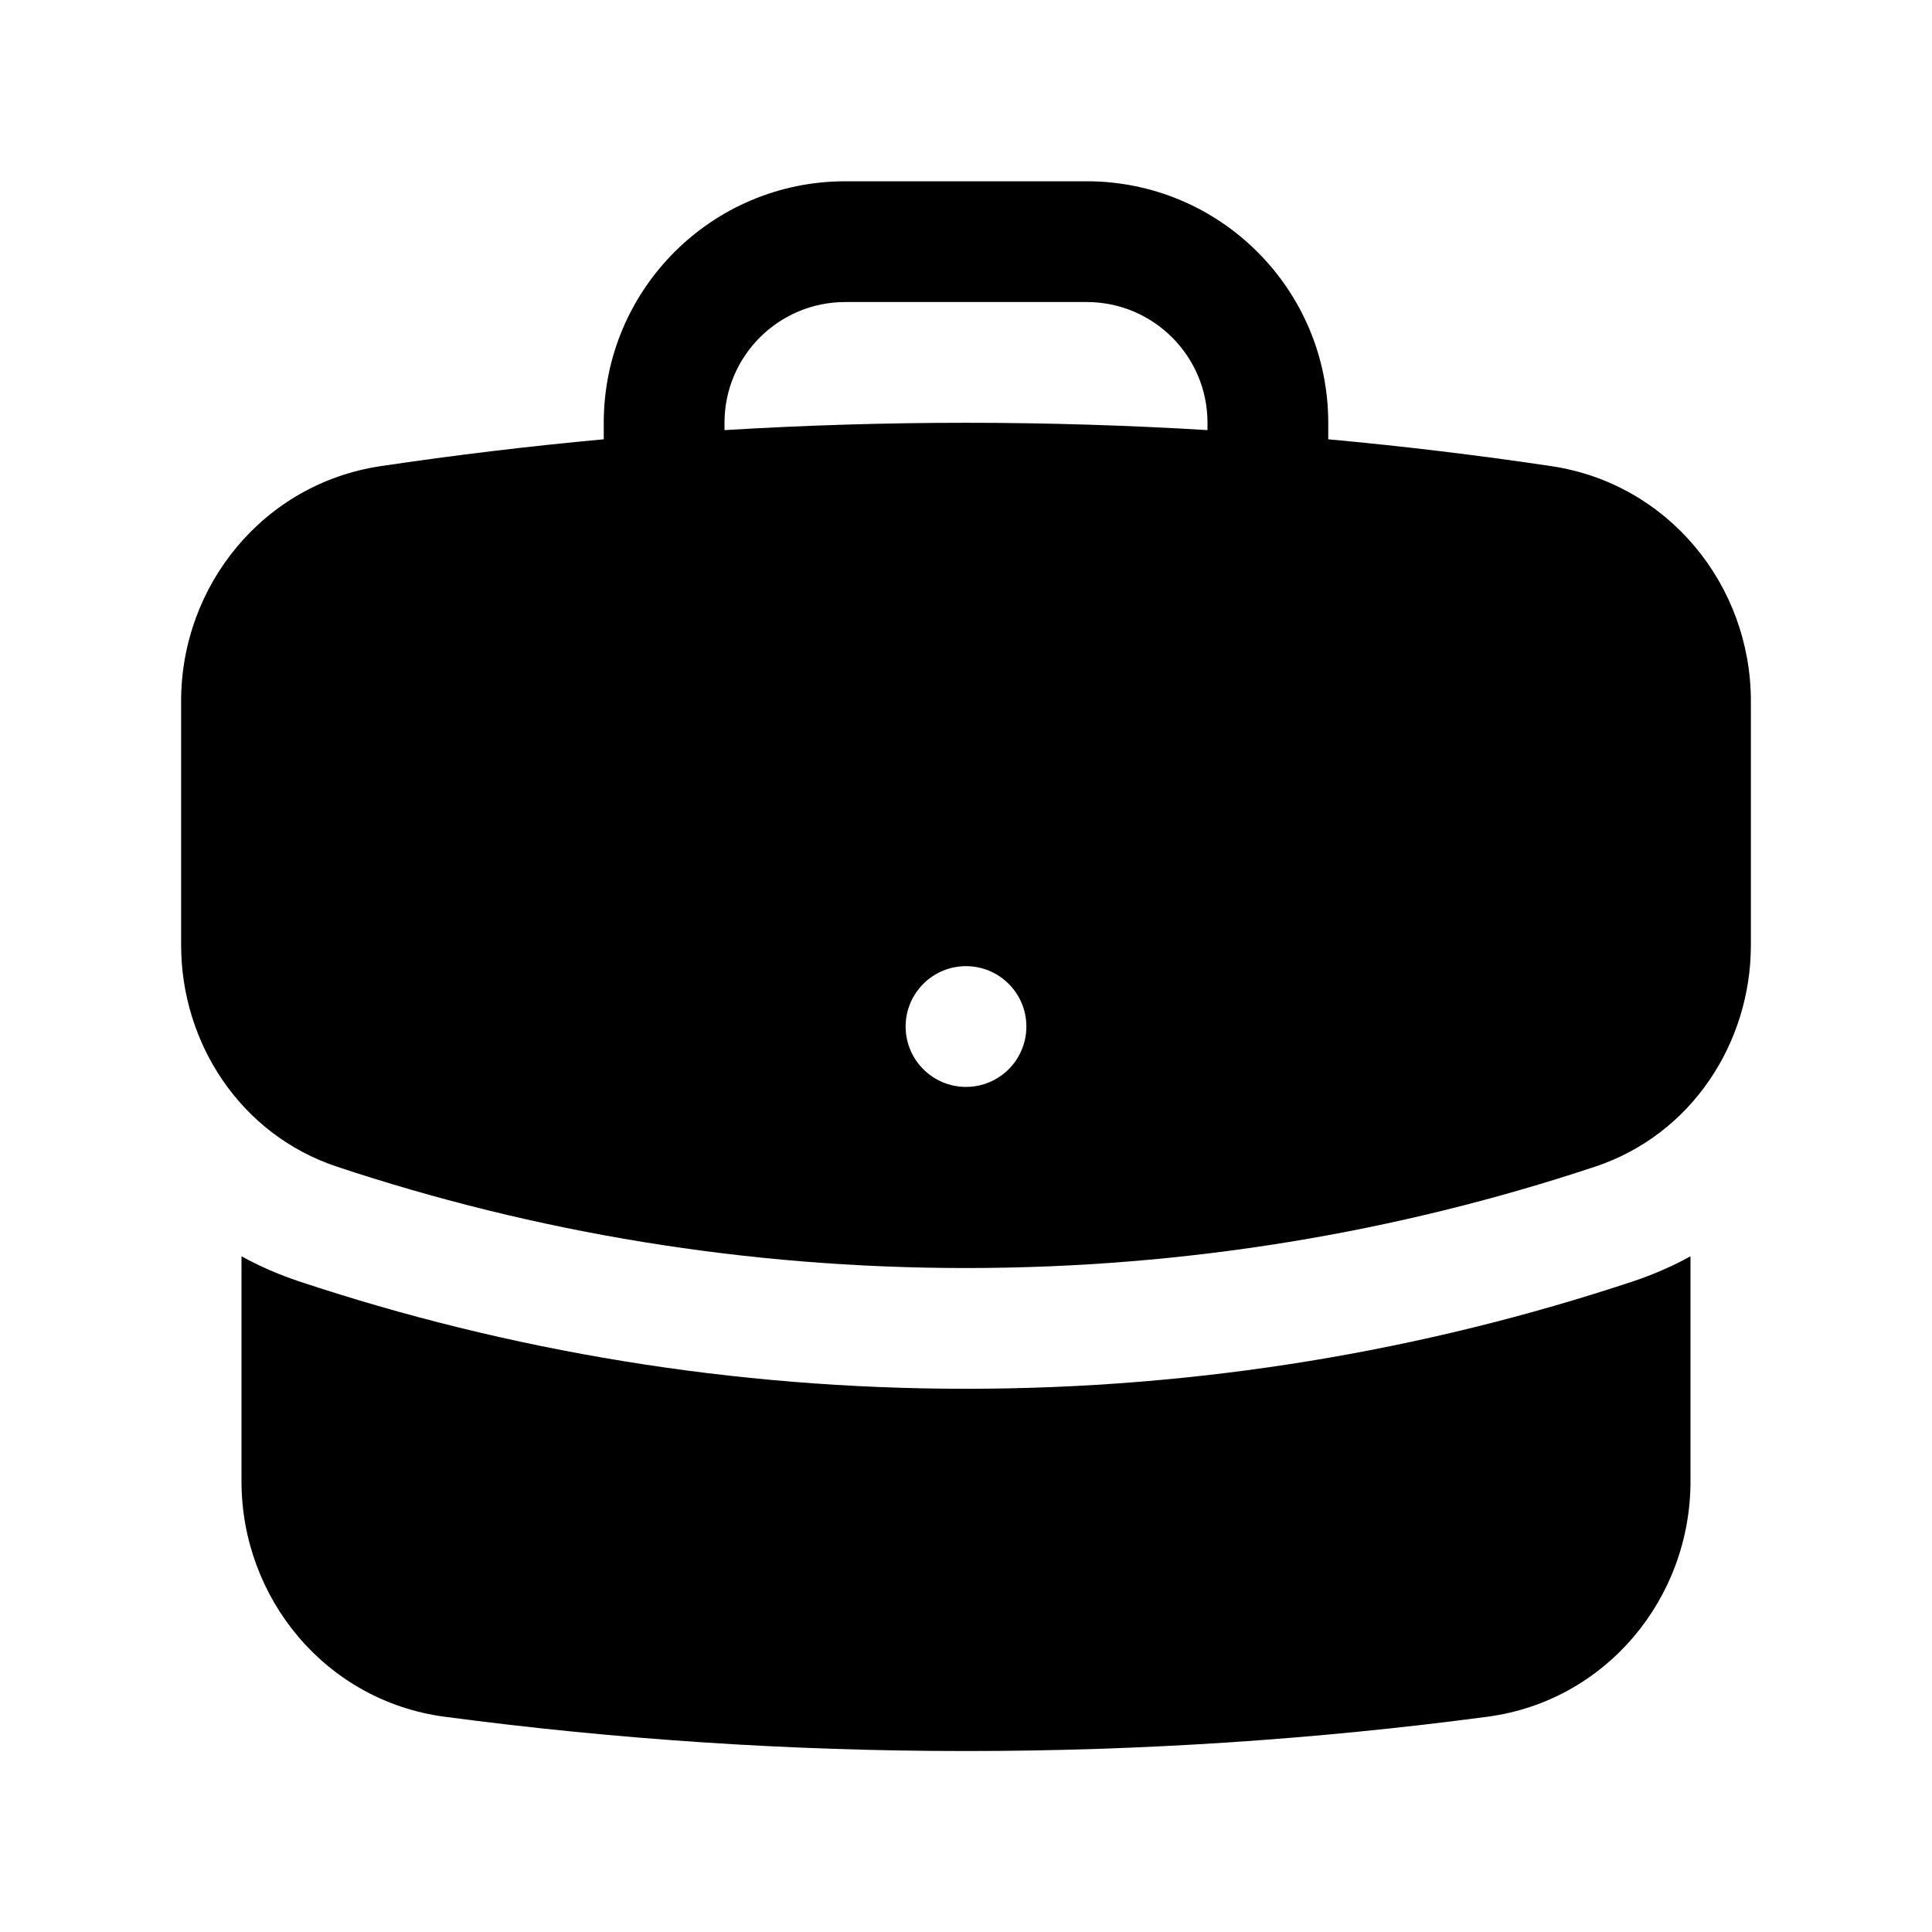 <svg width="24" height="24" viewBox="0 0 24 24" fill="none" xmlns="http://www.w3.org/2000/svg">
  <path fill-rule="evenodd" clip-rule="evenodd" d="M7.5 5.252C7.5 3.595 8.843 2.252 10.5 2.252H13.5C15.157 2.252 16.5 3.595 16.5 5.252V5.457C17.433 5.543 18.357 5.654 19.274 5.791C20.728 6.009 21.75 7.274 21.75 8.708V11.741C21.75 12.952 21.016 14.094 19.814 14.493C17.357 15.31 14.729 15.752 12 15.752C9.271 15.752 6.643 15.31 4.186 14.493C2.984 14.094 2.25 12.952 2.25 11.741V8.708C2.25 7.274 3.272 6.009 4.726 5.791C5.643 5.654 6.568 5.543 7.5 5.457V5.252ZM15 5.252V5.343C14.008 5.283 13.007 5.252 12 5.252C10.993 5.252 9.992 5.283 9 5.343V5.252C9 4.424 9.672 3.752 10.5 3.752H13.5C14.328 3.752 15 4.424 15 5.252ZM12 13.502C12.414 13.502 12.75 13.166 12.75 12.752C12.75 12.338 12.414 12.002 12 12.002C11.586 12.002 11.25 12.338 11.25 12.752C11.25 13.166 11.586 13.502 12 13.502Z" fill="black"/>
  <path d="M3 18.402V15.606C3.223 15.729 3.461 15.833 3.713 15.917C6.321 16.784 9.108 17.252 12 17.252C14.892 17.252 17.679 16.784 20.287 15.917C20.539 15.833 20.777 15.729 21 15.606V18.402C21 19.854 19.953 21.13 18.477 21.326C16.358 21.607 14.195 21.752 12 21.752C9.804 21.752 7.642 21.607 5.523 21.326C4.047 21.13 3 19.854 3 18.402Z" fill="black"/>
</svg>